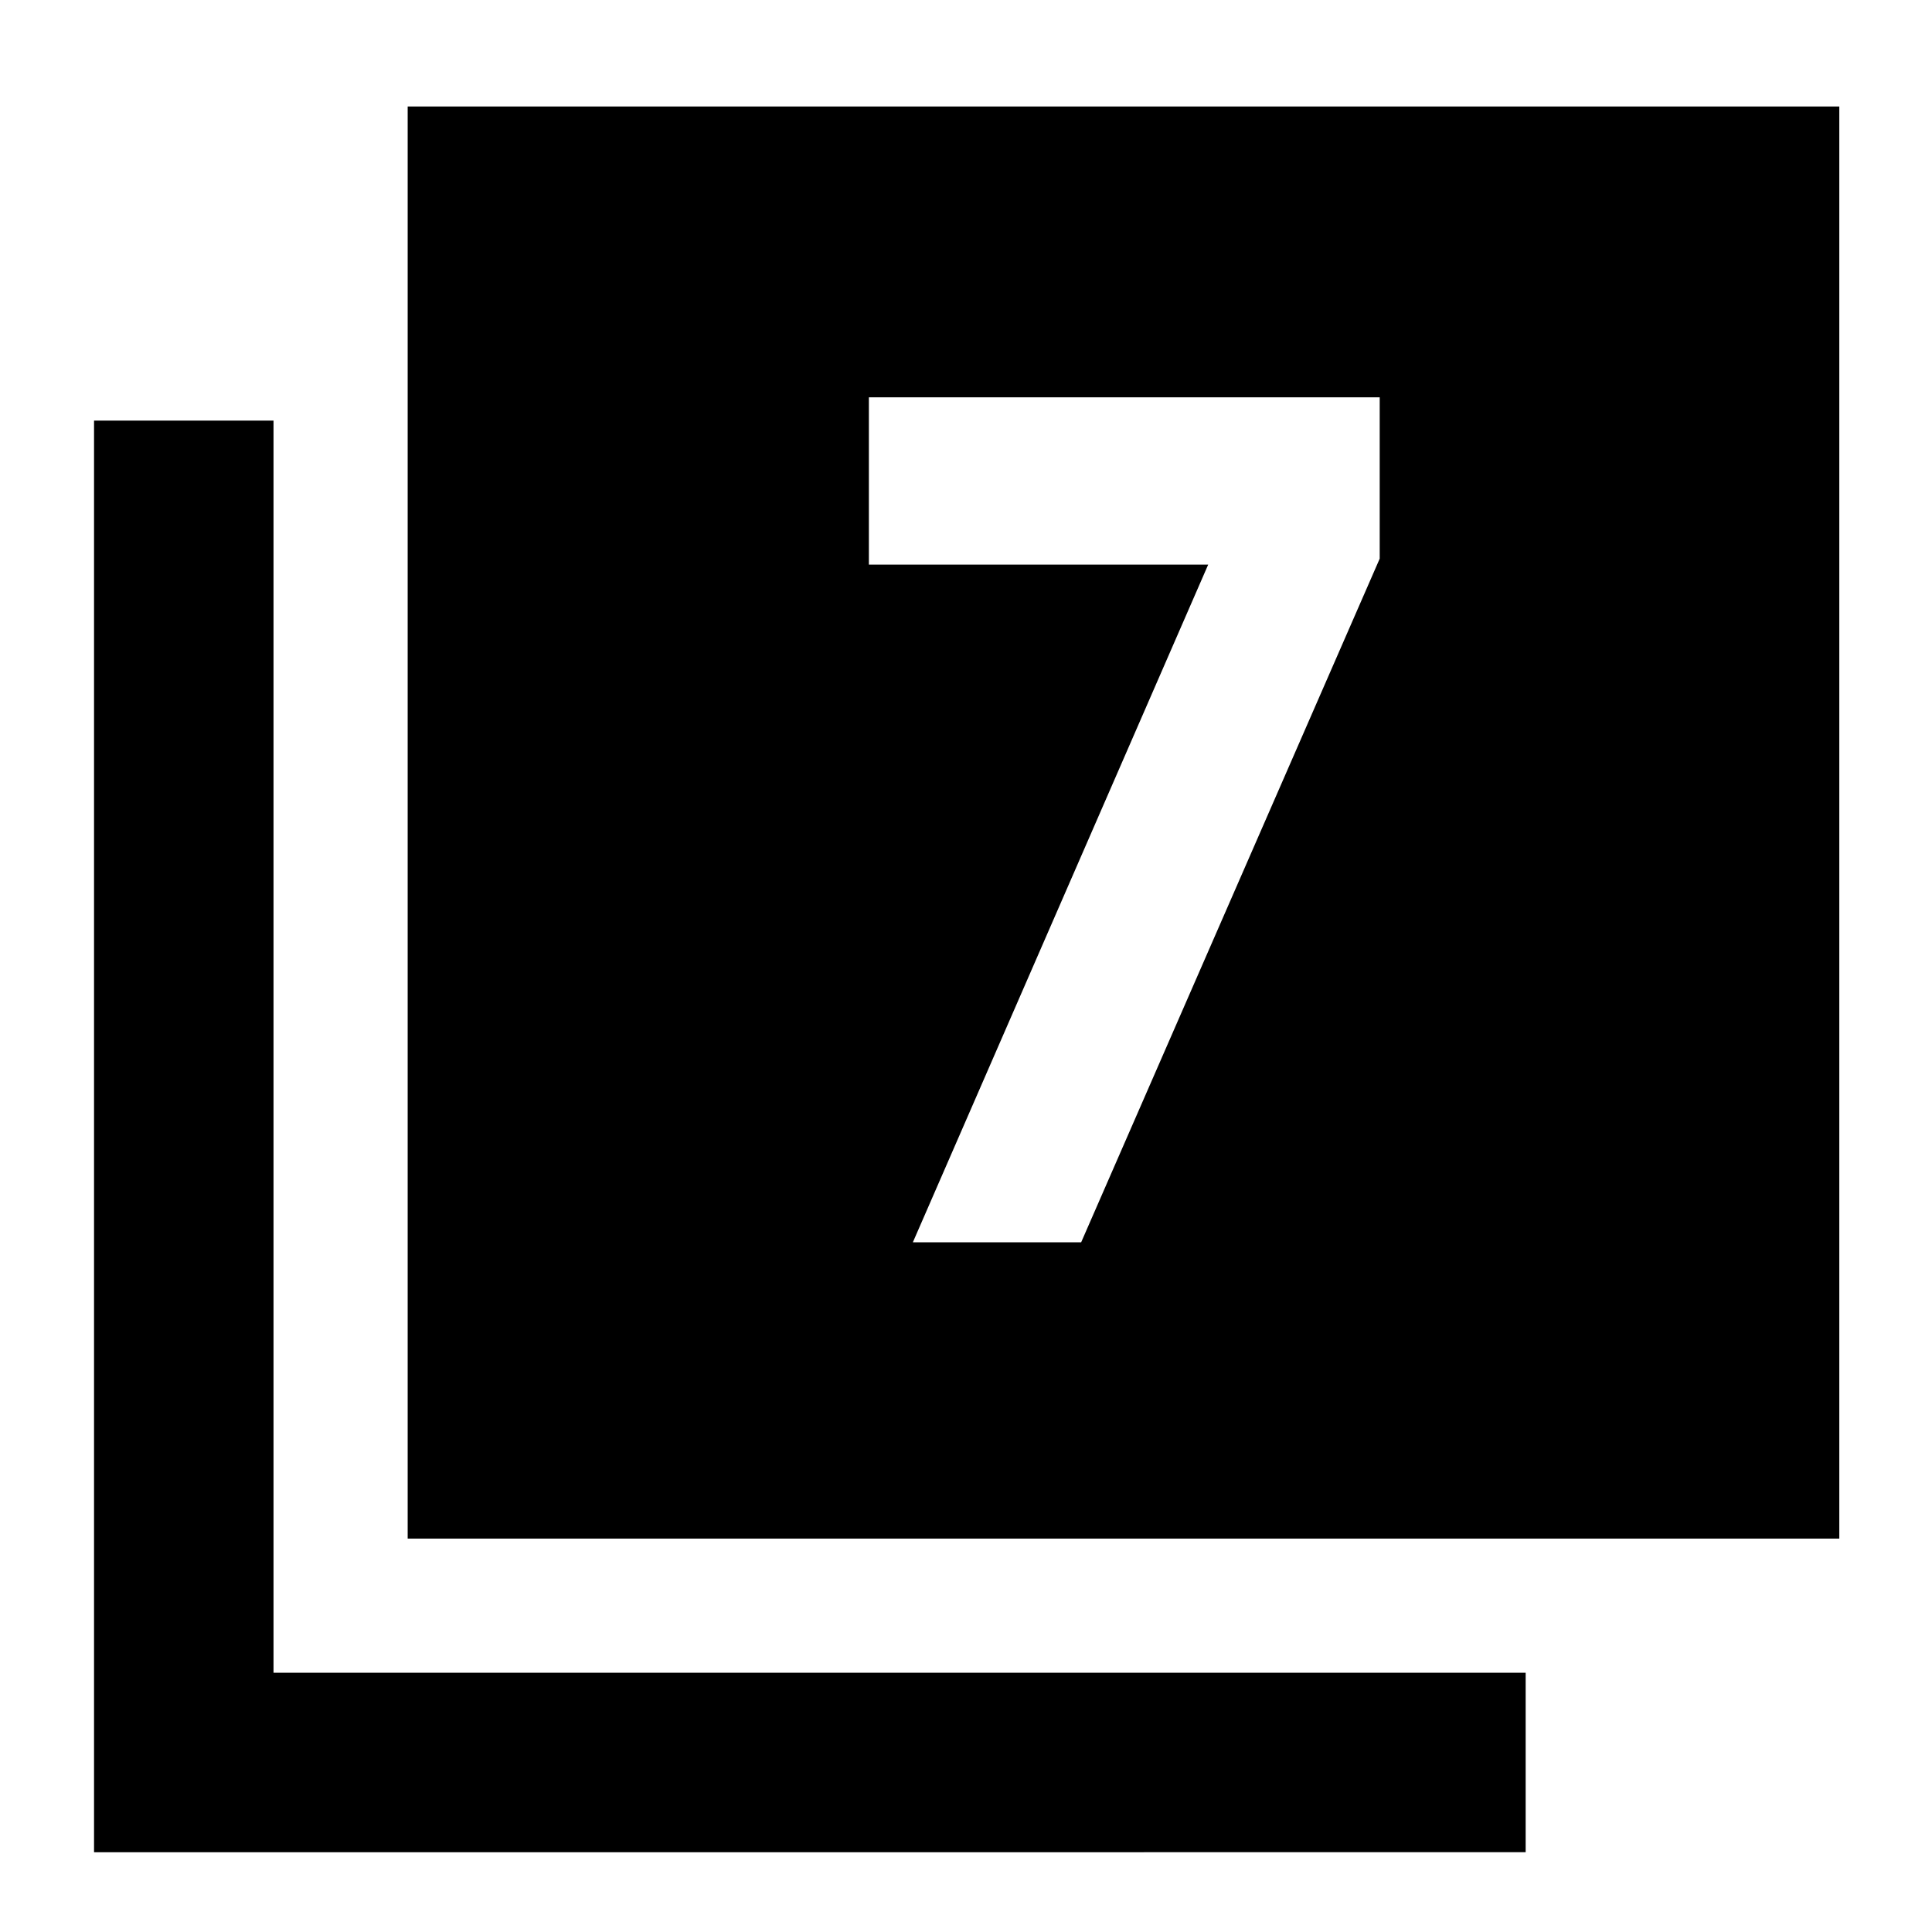 <svg xmlns="http://www.w3.org/2000/svg" height="40" viewBox="0 -960 960 960" width="40"><path d="M453.59-342.7h83.63l148.35-339.71v-80.17H431.74v83.12h168.61L453.59-342.7ZM202.57-195.49v-711.6h711.37v711.6H202.57ZM46.73-39.64v-711.37h89.18v622.19h622.18v89.18H46.73Z"/></svg>